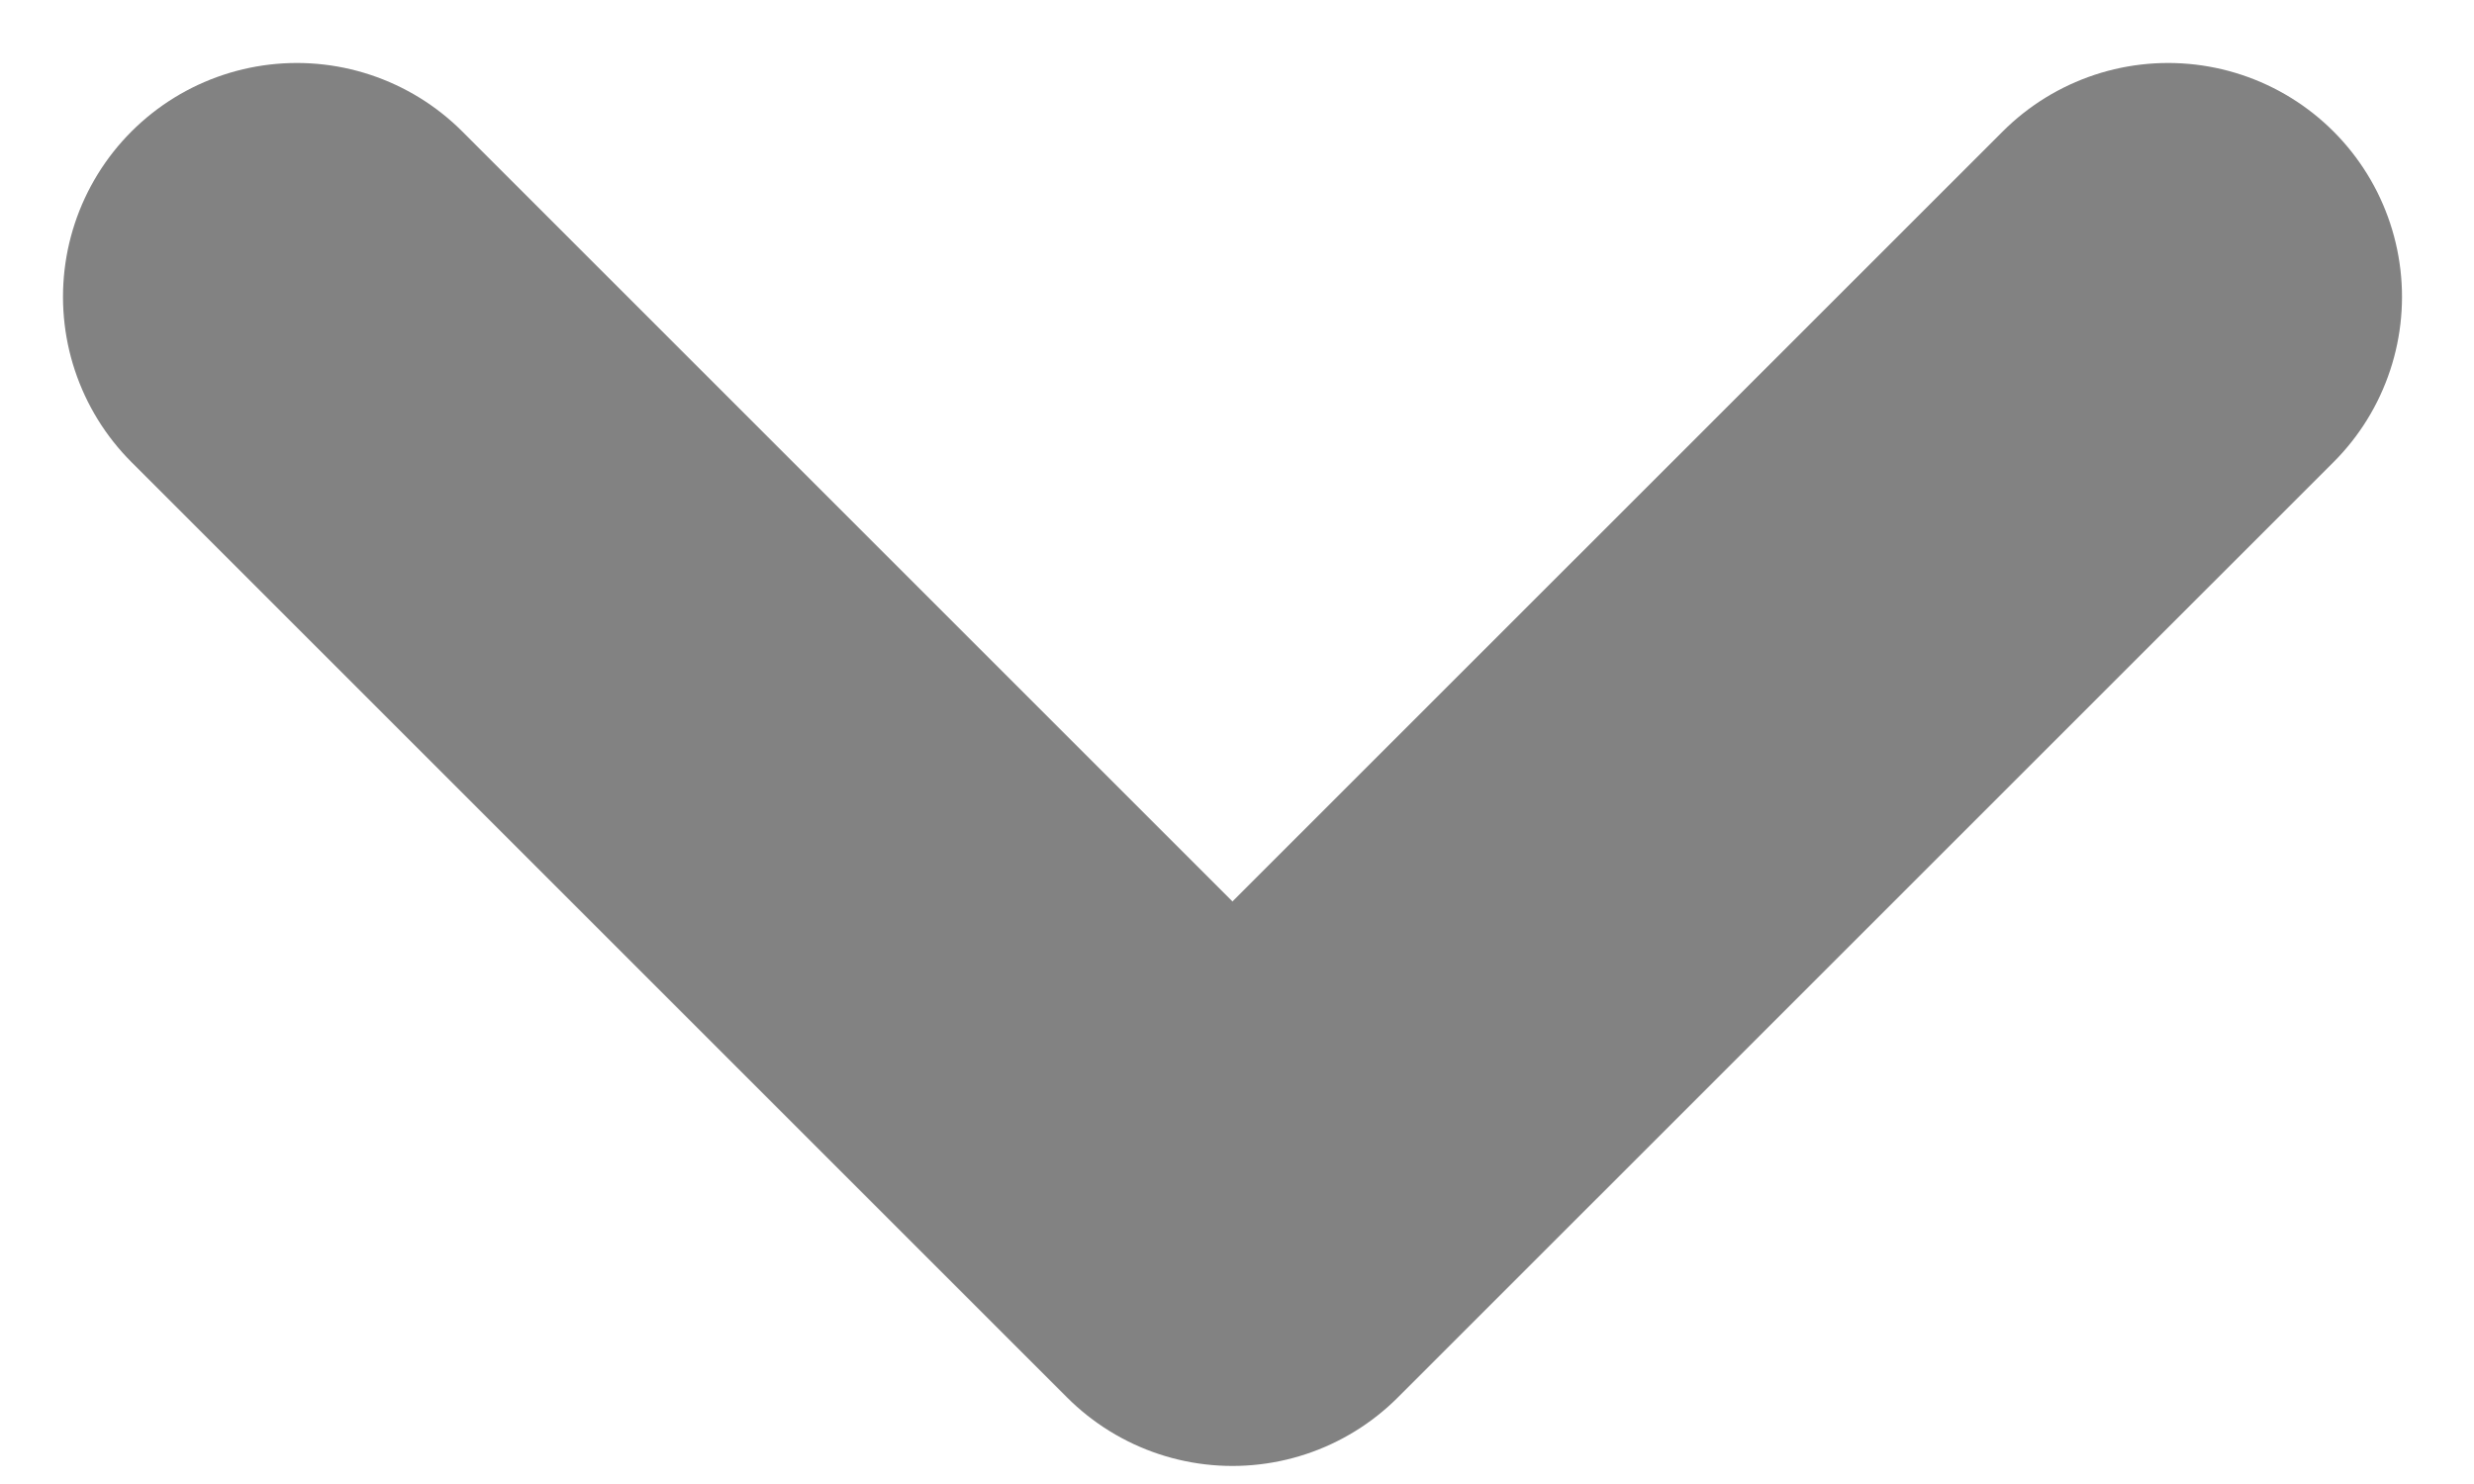 <svg width="25" height="15" viewBox="0 0 25 15" fill="none" xmlns="http://www.w3.org/2000/svg">
<path d="M21.909 3L12.454 12.454L3 3" stroke="#828282" stroke-width="4.727" stroke-linecap="round" stroke-linejoin="round"/>
</svg>
